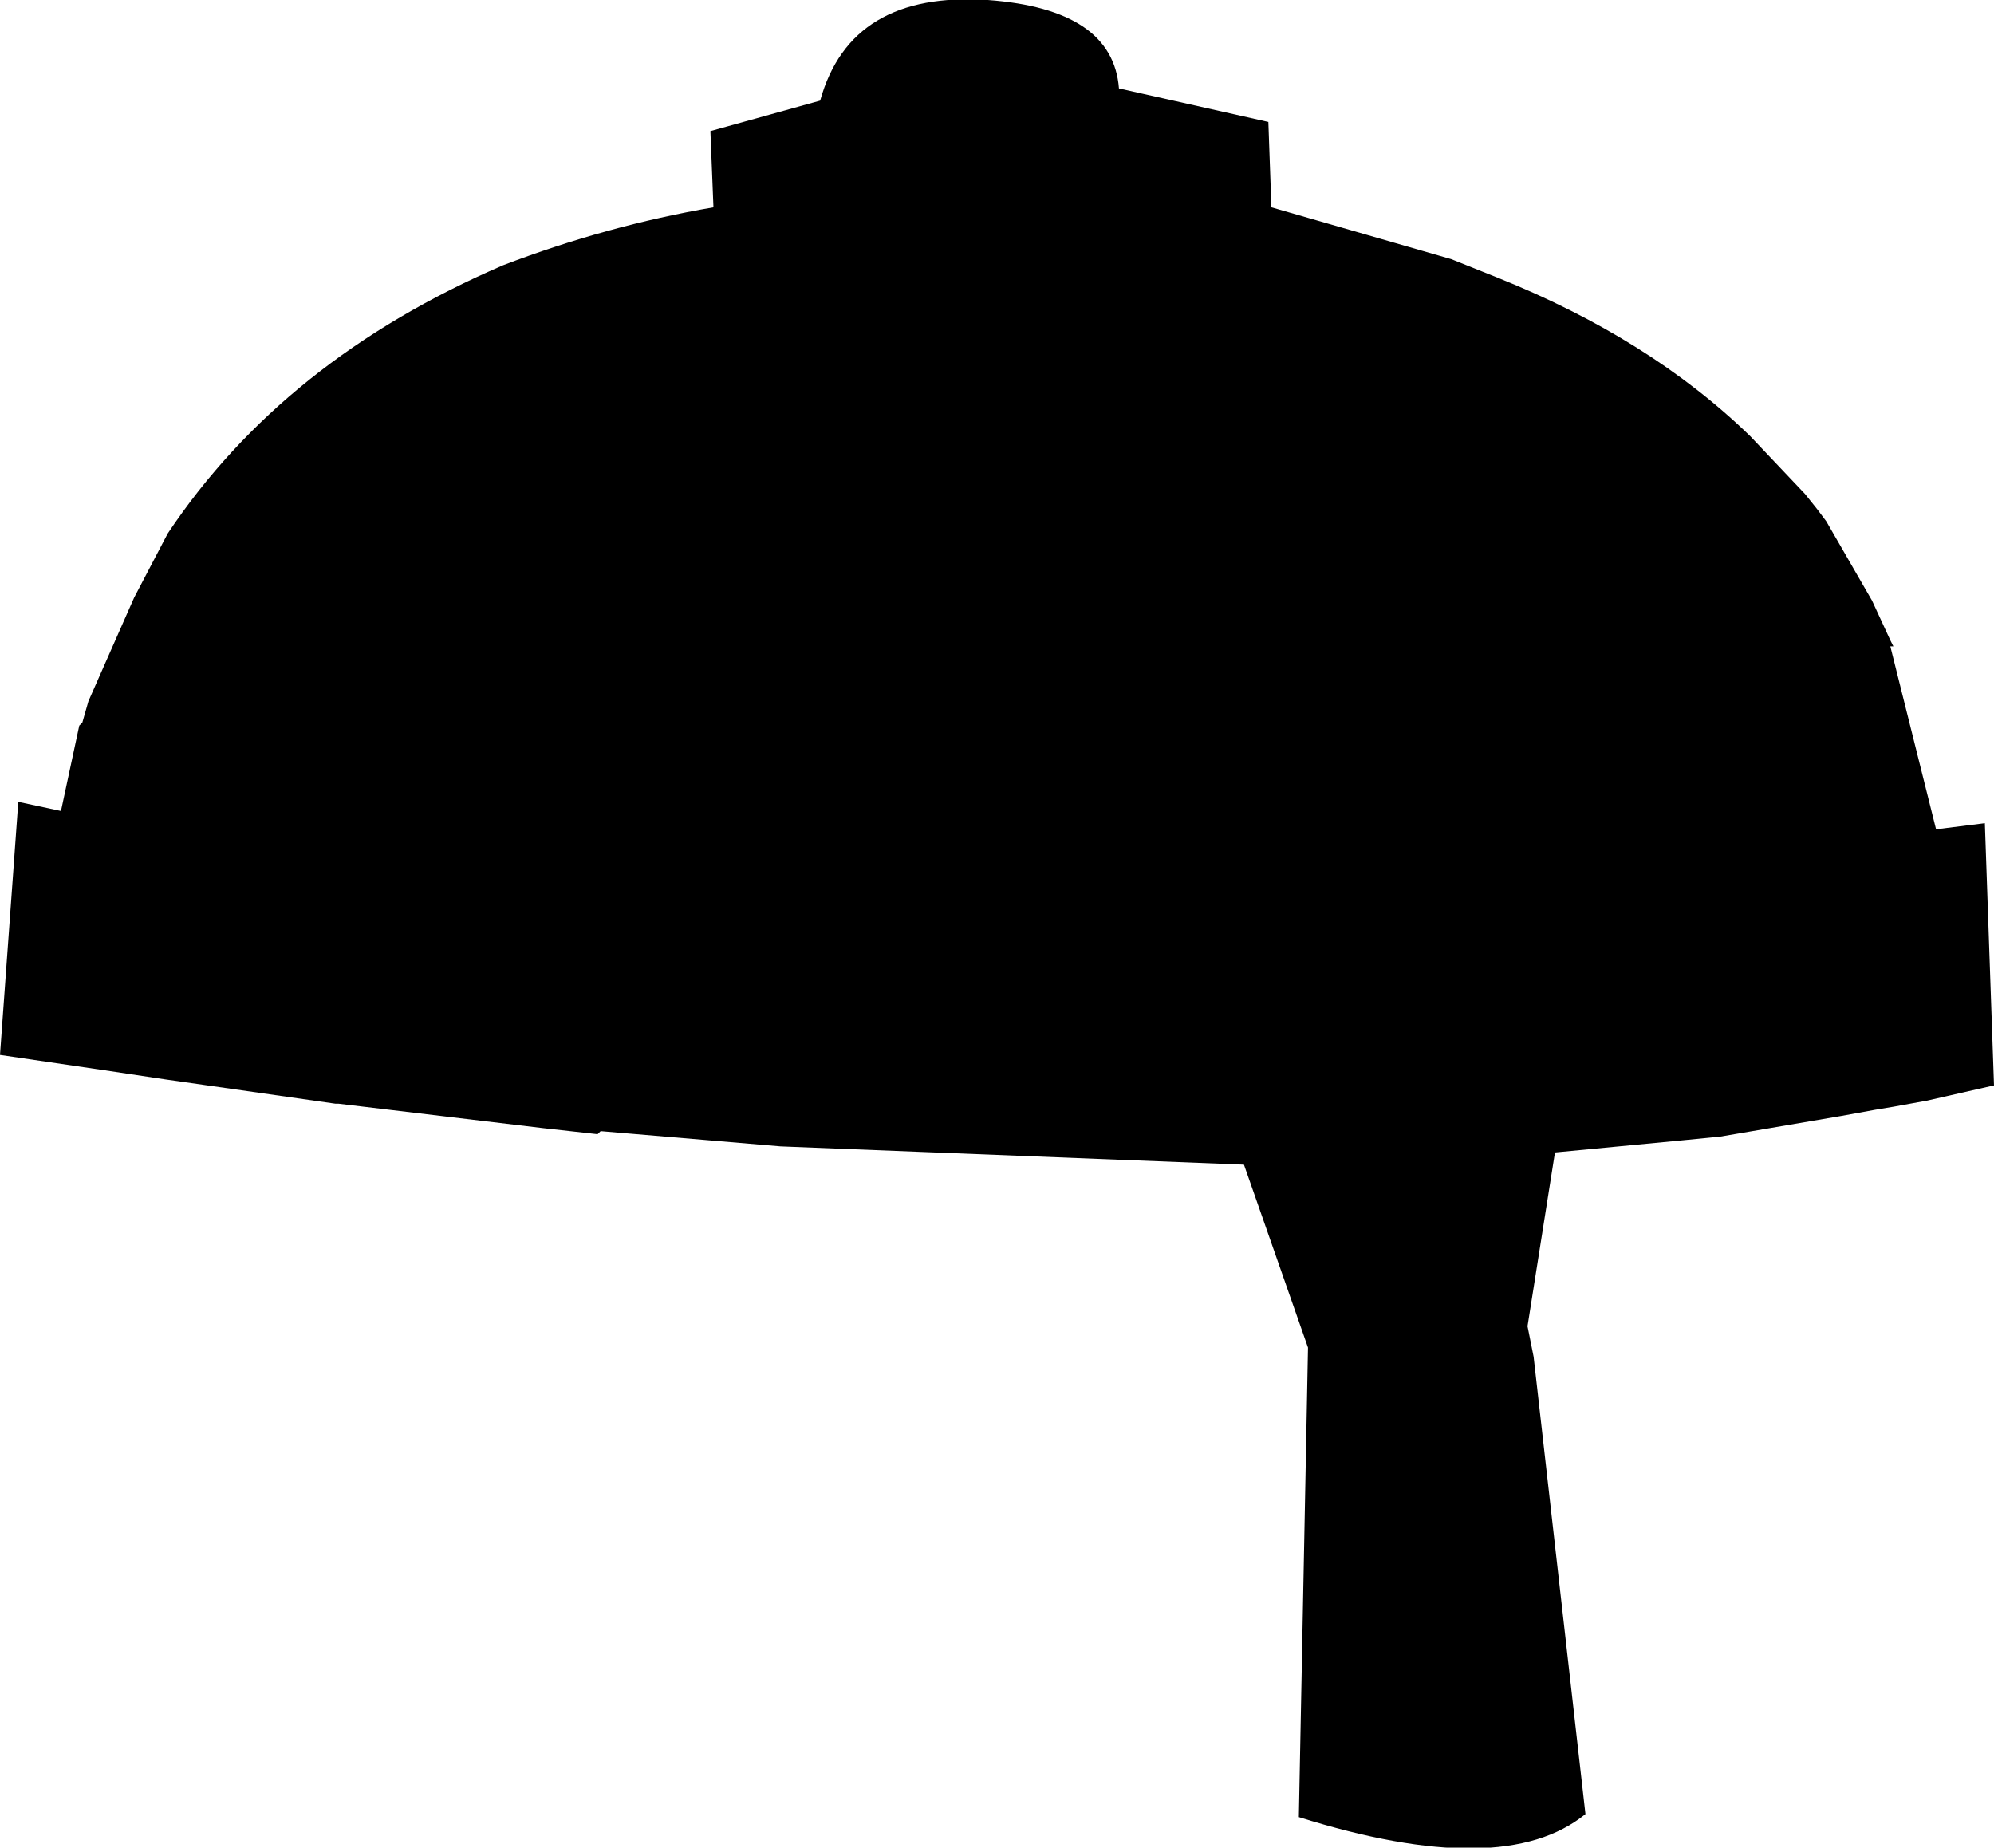 <?xml version="1.0" encoding="UTF-8" standalone="no"?>
<svg xmlns:xlink="http://www.w3.org/1999/xlink" height="30.3px" width="32.7px" xmlns="http://www.w3.org/2000/svg">
  <g transform="matrix(1.0, 0.0, 0.0, 1.0, -186.55, -86.65)">
    <path d="M188.75 96.45 L189.3 95.4 Q191.2 92.55 194.8 91.0 196.5 90.35 198.25 90.05 L198.2 88.8 200.0 88.3 Q200.5 86.5 202.75 86.65 204.8 86.8 204.9 88.1 L207.35 88.65 207.4 90.05 210.35 90.9 211.1 91.2 Q213.6 92.2 215.25 93.8 L216.15 94.75 216.35 95.0 216.5 95.2 217.25 96.5 217.55 97.15 217.6 97.25 217.55 97.25 218.3 100.25 219.1 100.15 219.25 104.45 218.15 104.7 217.6 104.8 217.3 104.85 216.75 104.95 214.7 105.3 214.65 105.3 214.15 105.35 212.05 105.55 211.6 108.4 211.7 108.9 212.55 116.4 Q211.2 117.5 207.85 116.45 L208.0 108.75 206.95 105.75 199.35 105.45 196.4 105.2 196.35 105.25 195.45 105.15 192.1 104.75 192.05 104.75 189.25 104.35 188.25 104.2 186.55 103.95 186.85 99.8 187.55 99.95 187.85 98.55 187.9 98.5 188.0 98.15 188.75 96.45" fill="#000000" fill-rule="evenodd" stroke="none"/>
  </g>
</svg>
